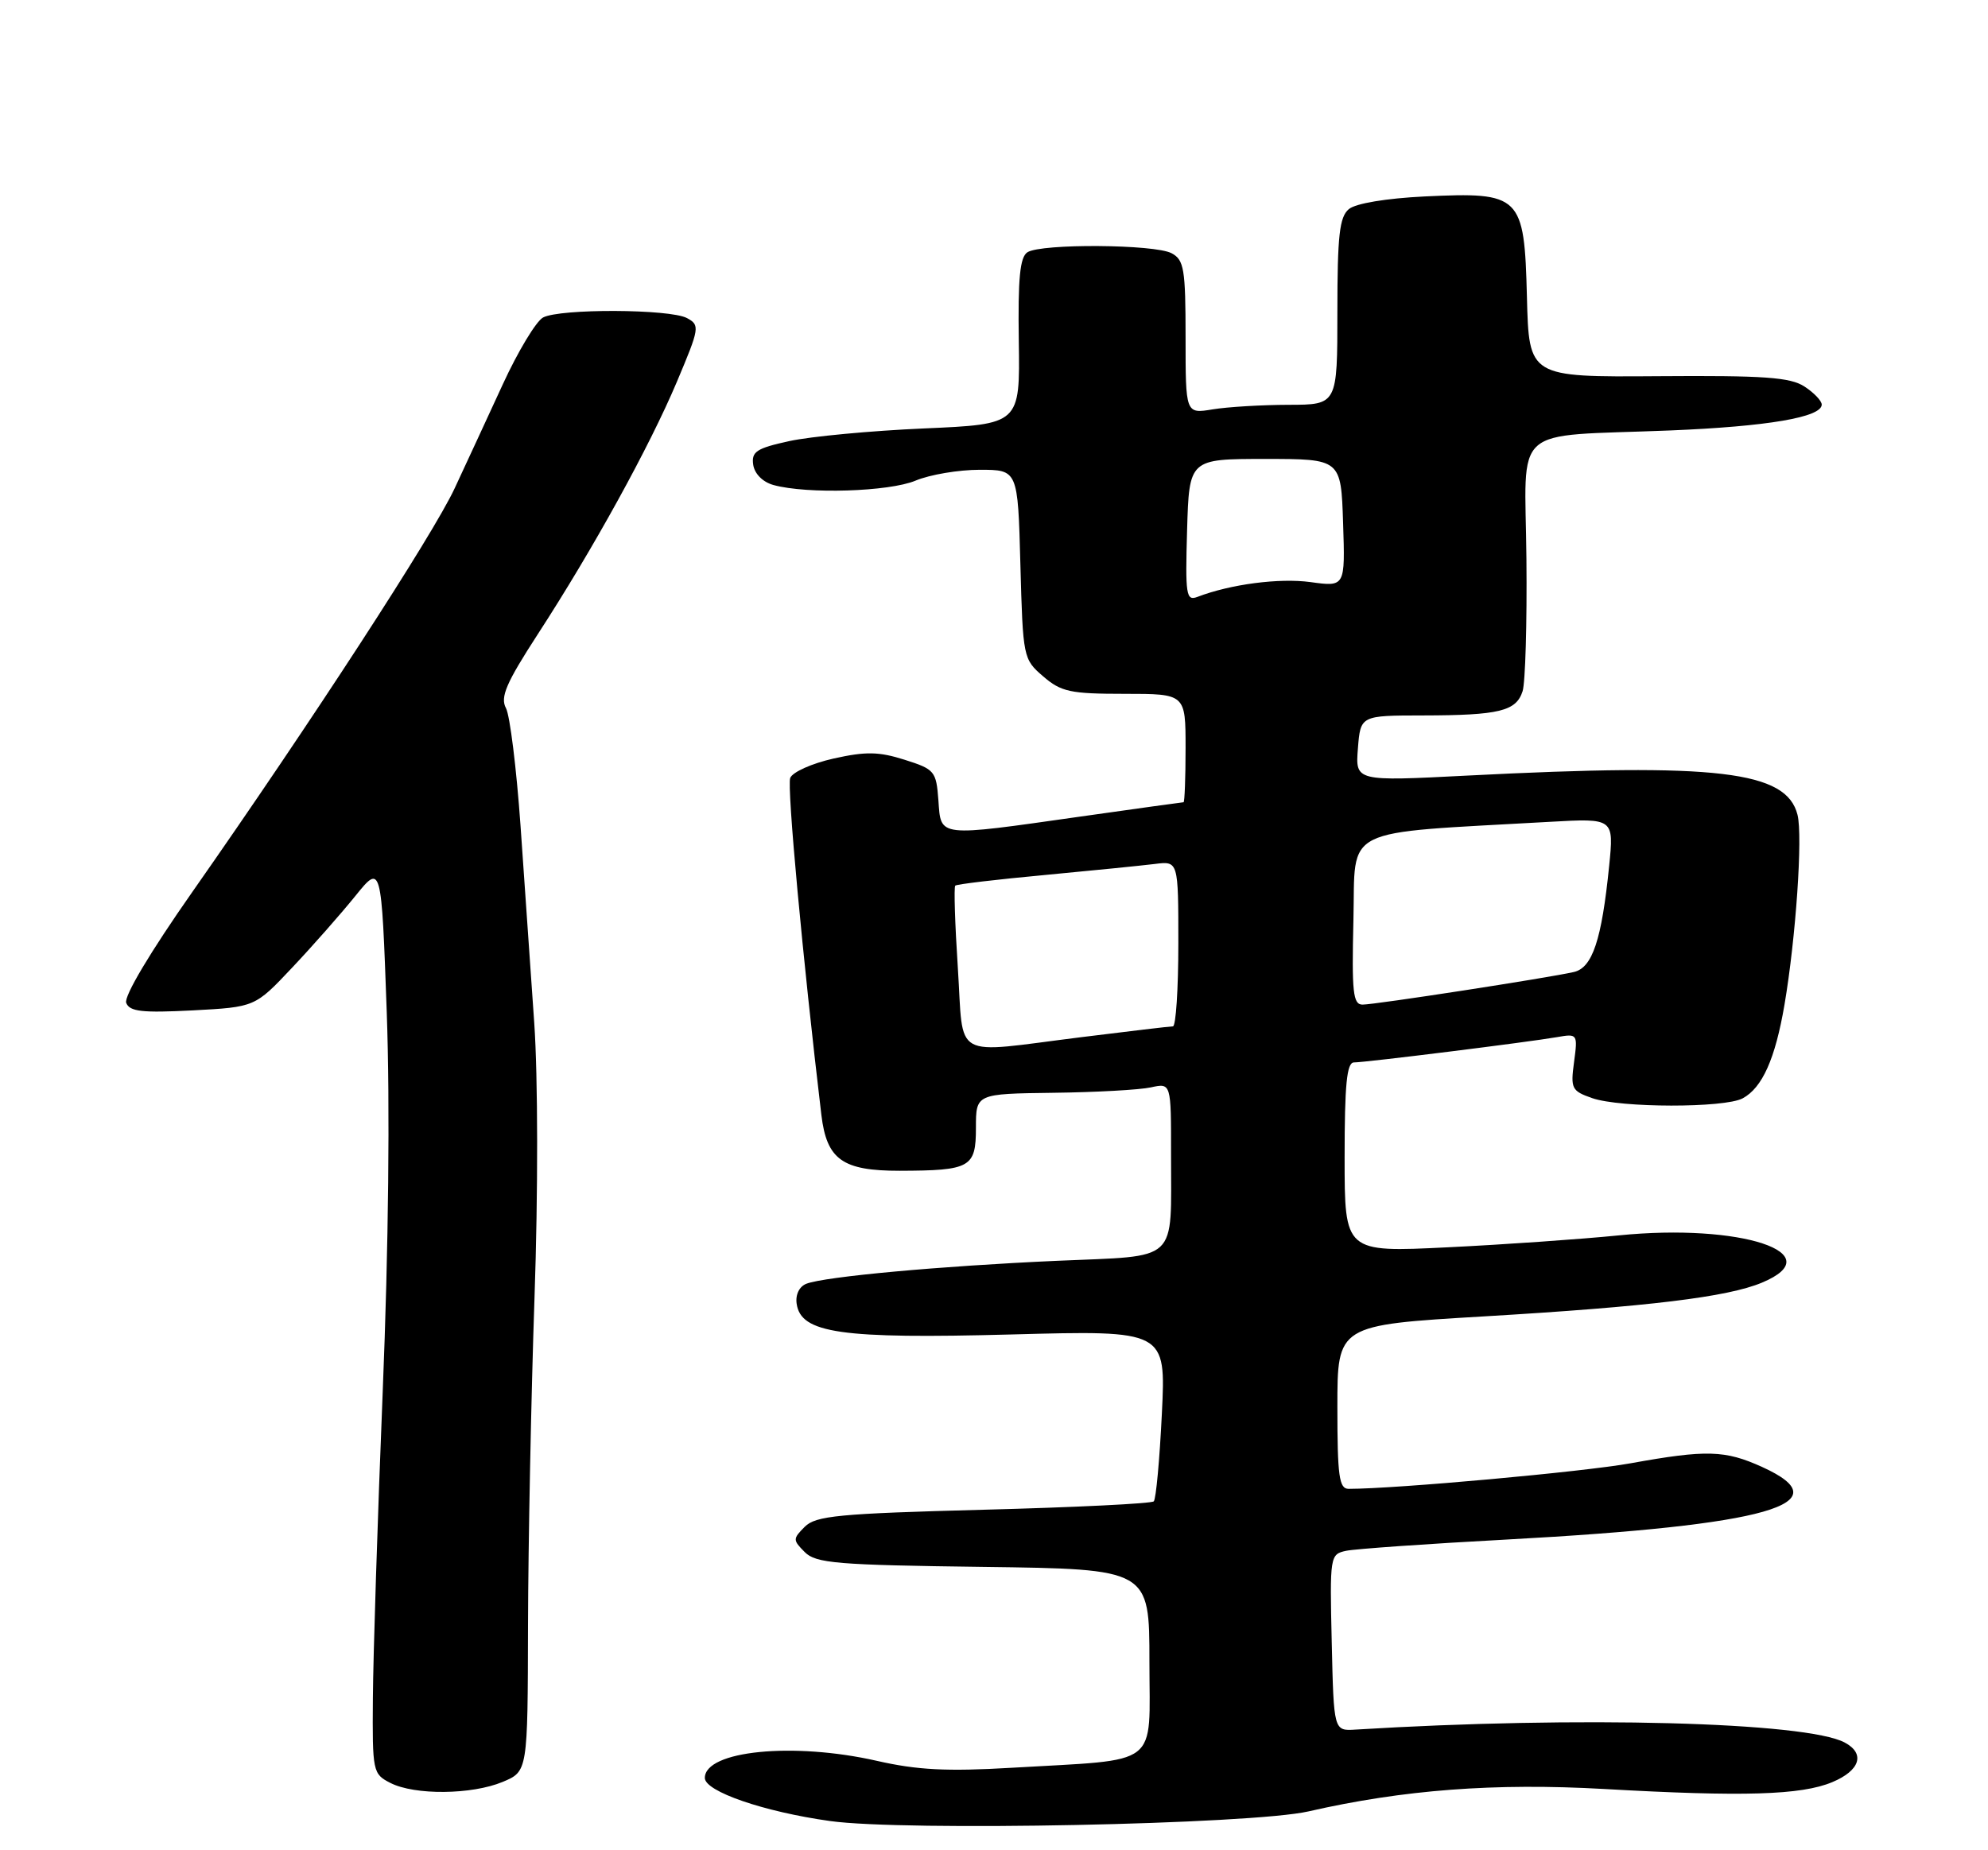 <?xml version="1.0" encoding="UTF-8" standalone="no"?>
<!DOCTYPE svg PUBLIC "-//W3C//DTD SVG 1.1//EN" "http://www.w3.org/Graphics/SVG/1.1/DTD/svg11.dtd" >
<svg xmlns="http://www.w3.org/2000/svg" xmlns:xlink="http://www.w3.org/1999/xlink" version="1.1" viewBox="0 0 275 256">
 <g >
 <path fill="currentColor"
d=" M 181.00 250.63 C 194.11 247.63 206.76 246.67 221.93 247.53 C 241.16 248.62 249.16 248.38 253.46 246.58 C 257.31 244.97 258.05 242.63 255.18 241.10 C 249.86 238.25 218.27 237.42 187.50 239.31 C 184.50 239.50 184.50 239.50 184.22 227.28 C 183.94 215.26 183.98 215.05 186.22 214.57 C 187.47 214.31 197.50 213.60 208.50 213.01 C 244.56 211.05 255.00 208.08 243.75 202.97 C 238.61 200.64 236.05 200.57 225.58 202.46 C 219.03 203.65 193.07 206.00 186.56 206.00 C 185.24 206.00 185.00 204.28 185.00 194.67 C 185.00 183.34 185.00 183.34 205.25 182.14 C 228.04 180.79 238.95 179.47 243.73 177.47 C 253.45 173.41 240.78 169.23 223.93 170.93 C 218.74 171.45 208.09 172.20 200.25 172.58 C 186.00 173.28 186.00 173.28 186.00 160.14 C 186.00 150.07 186.30 147.00 187.29 147.00 C 188.89 147.00 211.43 144.19 215.38 143.50 C 218.22 143.00 218.26 143.06 217.74 146.94 C 217.24 150.62 217.41 150.95 220.25 151.94 C 224.15 153.30 238.54 153.32 241.06 151.97 C 243.78 150.51 245.57 146.50 246.85 139.00 C 248.42 129.77 249.39 115.68 248.65 112.74 C 247.13 106.67 237.60 105.54 202.99 107.31 C 187.48 108.11 187.48 108.11 187.84 103.55 C 188.20 99.00 188.20 99.00 196.85 98.99 C 207.41 98.97 209.73 98.40 210.62 95.64 C 211.00 94.46 211.24 86.21 211.15 77.30 C 210.97 58.44 208.71 60.46 231.00 59.56 C 244.49 59.01 252.00 57.73 252.00 55.98 C 252.00 55.46 250.93 54.34 249.61 53.48 C 247.65 52.20 244.04 51.94 229.36 52.05 C 211.50 52.18 211.50 52.18 211.22 41.09 C 210.86 27.01 210.39 26.55 197.08 27.18 C 191.77 27.44 187.54 28.14 186.59 28.93 C 185.29 30.01 185.00 32.58 185.00 43.12 C 185.00 56.00 185.00 56.00 178.25 56.01 C 174.54 56.02 169.81 56.30 167.75 56.64 C 164.00 57.26 164.00 57.26 164.00 46.67 C 164.00 37.21 163.79 35.96 162.07 35.04 C 159.73 33.79 144.06 33.68 142.13 34.90 C 141.09 35.56 140.80 38.47 140.93 47.23 C 141.10 58.70 141.10 58.70 127.80 59.28 C 120.49 59.60 112.11 60.39 109.19 61.03 C 104.65 62.02 103.93 62.49 104.19 64.30 C 104.38 65.56 105.51 66.70 107.00 67.11 C 111.64 68.39 122.97 68.04 126.65 66.50 C 128.63 65.67 132.62 65.00 135.52 65.00 C 140.80 65.00 140.80 65.00 141.15 78.09 C 141.50 91.00 141.54 91.21 144.31 93.59 C 146.79 95.73 148.07 96.00 155.56 96.00 C 164.00 96.00 164.00 96.00 164.00 103.50 C 164.00 107.62 163.87 111.00 163.72 111.00 C 163.57 111.00 157.16 111.89 149.47 112.98 C 129.56 115.81 130.18 115.88 129.81 110.75 C 129.51 106.69 129.30 106.44 125.13 105.12 C 121.57 103.99 119.76 103.96 115.32 104.95 C 112.32 105.62 109.62 106.83 109.31 107.64 C 108.84 108.85 111.05 132.71 113.62 154.26 C 114.36 160.45 116.54 162.00 124.47 161.99 C 134.25 161.96 135.00 161.54 135.00 156.05 C 135.00 151.34 135.00 151.34 145.71 151.20 C 151.60 151.13 157.67 150.79 159.21 150.45 C 162.00 149.84 162.00 149.84 161.99 159.67 C 161.97 174.94 163.30 173.69 146.16 174.45 C 130.08 175.17 114.13 176.63 111.55 177.62 C 110.57 178.00 110.02 179.12 110.20 180.38 C 110.78 184.48 116.31 185.27 139.90 184.64 C 161.29 184.06 161.29 184.06 160.72 195.62 C 160.41 201.98 159.91 207.43 159.60 207.73 C 159.30 208.04 148.70 208.56 136.06 208.89 C 116.01 209.42 112.85 209.72 111.32 211.25 C 109.66 212.92 109.66 213.08 111.32 214.75 C 112.86 216.30 115.74 216.54 136.03 216.80 C 159.00 217.10 159.00 217.10 159.00 229.92 C 159.00 244.73 160.76 243.37 139.98 244.59 C 131.01 245.12 126.88 244.91 121.28 243.63 C 109.74 241.01 97.50 242.22 97.50 246.00 C 97.50 247.87 105.66 250.68 114.81 251.96 C 125.05 253.40 173.11 252.43 181.00 250.63 Z  M 69.53 246.55 C 73.00 245.10 73.00 245.10 73.04 224.80 C 73.07 213.64 73.47 193.25 73.94 179.50 C 74.44 165.04 74.42 149.02 73.90 141.50 C 73.40 134.35 72.55 122.06 72.00 114.18 C 71.44 106.30 70.54 99.01 69.99 97.98 C 69.17 96.46 70.02 94.50 74.36 87.80 C 82.08 75.91 89.84 61.81 93.64 52.81 C 96.78 45.36 96.84 44.99 95.03 44.01 C 92.65 42.74 77.47 42.68 75.12 43.93 C 74.16 44.45 71.65 48.61 69.55 53.18 C 67.44 57.76 64.45 64.23 62.89 67.57 C 59.92 73.96 43.02 99.97 26.62 123.39 C 20.76 131.75 17.12 137.87 17.46 138.76 C 17.93 139.97 19.66 140.16 26.65 139.80 C 35.27 139.34 35.27 139.34 40.38 133.92 C 43.20 130.94 47.13 126.47 49.13 124.00 C 52.76 119.50 52.76 119.50 53.50 140.07 C 53.96 152.93 53.75 172.59 52.94 192.57 C 52.23 210.13 51.62 229.21 51.58 234.96 C 51.50 245.14 51.57 245.45 54.00 246.69 C 57.36 248.41 65.26 248.33 69.53 246.55 Z  M 132.50 133.95 C 132.10 127.87 131.94 122.73 132.14 122.54 C 132.34 122.34 137.90 121.68 144.50 121.07 C 151.10 120.45 157.96 119.76 159.75 119.54 C 163.00 119.13 163.00 119.13 163.00 130.56 C 163.00 136.85 162.66 142.00 162.25 142.01 C 161.84 142.01 156.12 142.69 149.54 143.51 C 131.43 145.77 133.34 146.84 132.50 133.95 Z  M 187.22 127.25 C 187.53 114.17 185.12 115.37 214.38 113.71 C 223.26 113.21 223.26 113.21 222.59 119.85 C 221.56 130.06 220.28 133.90 217.71 134.49 C 214.23 135.29 190.21 139.00 188.48 139.00 C 187.16 139.00 186.98 137.31 187.22 127.25 Z  M 164.21 73.37 C 164.50 63.50 164.50 63.50 175.00 63.50 C 185.50 63.50 185.50 63.50 185.79 72.35 C 186.08 81.20 186.08 81.20 181.29 80.54 C 176.97 79.95 170.21 80.83 165.63 82.59 C 164.08 83.18 163.95 82.33 164.21 73.37 Z "/>
</g>
</svg>